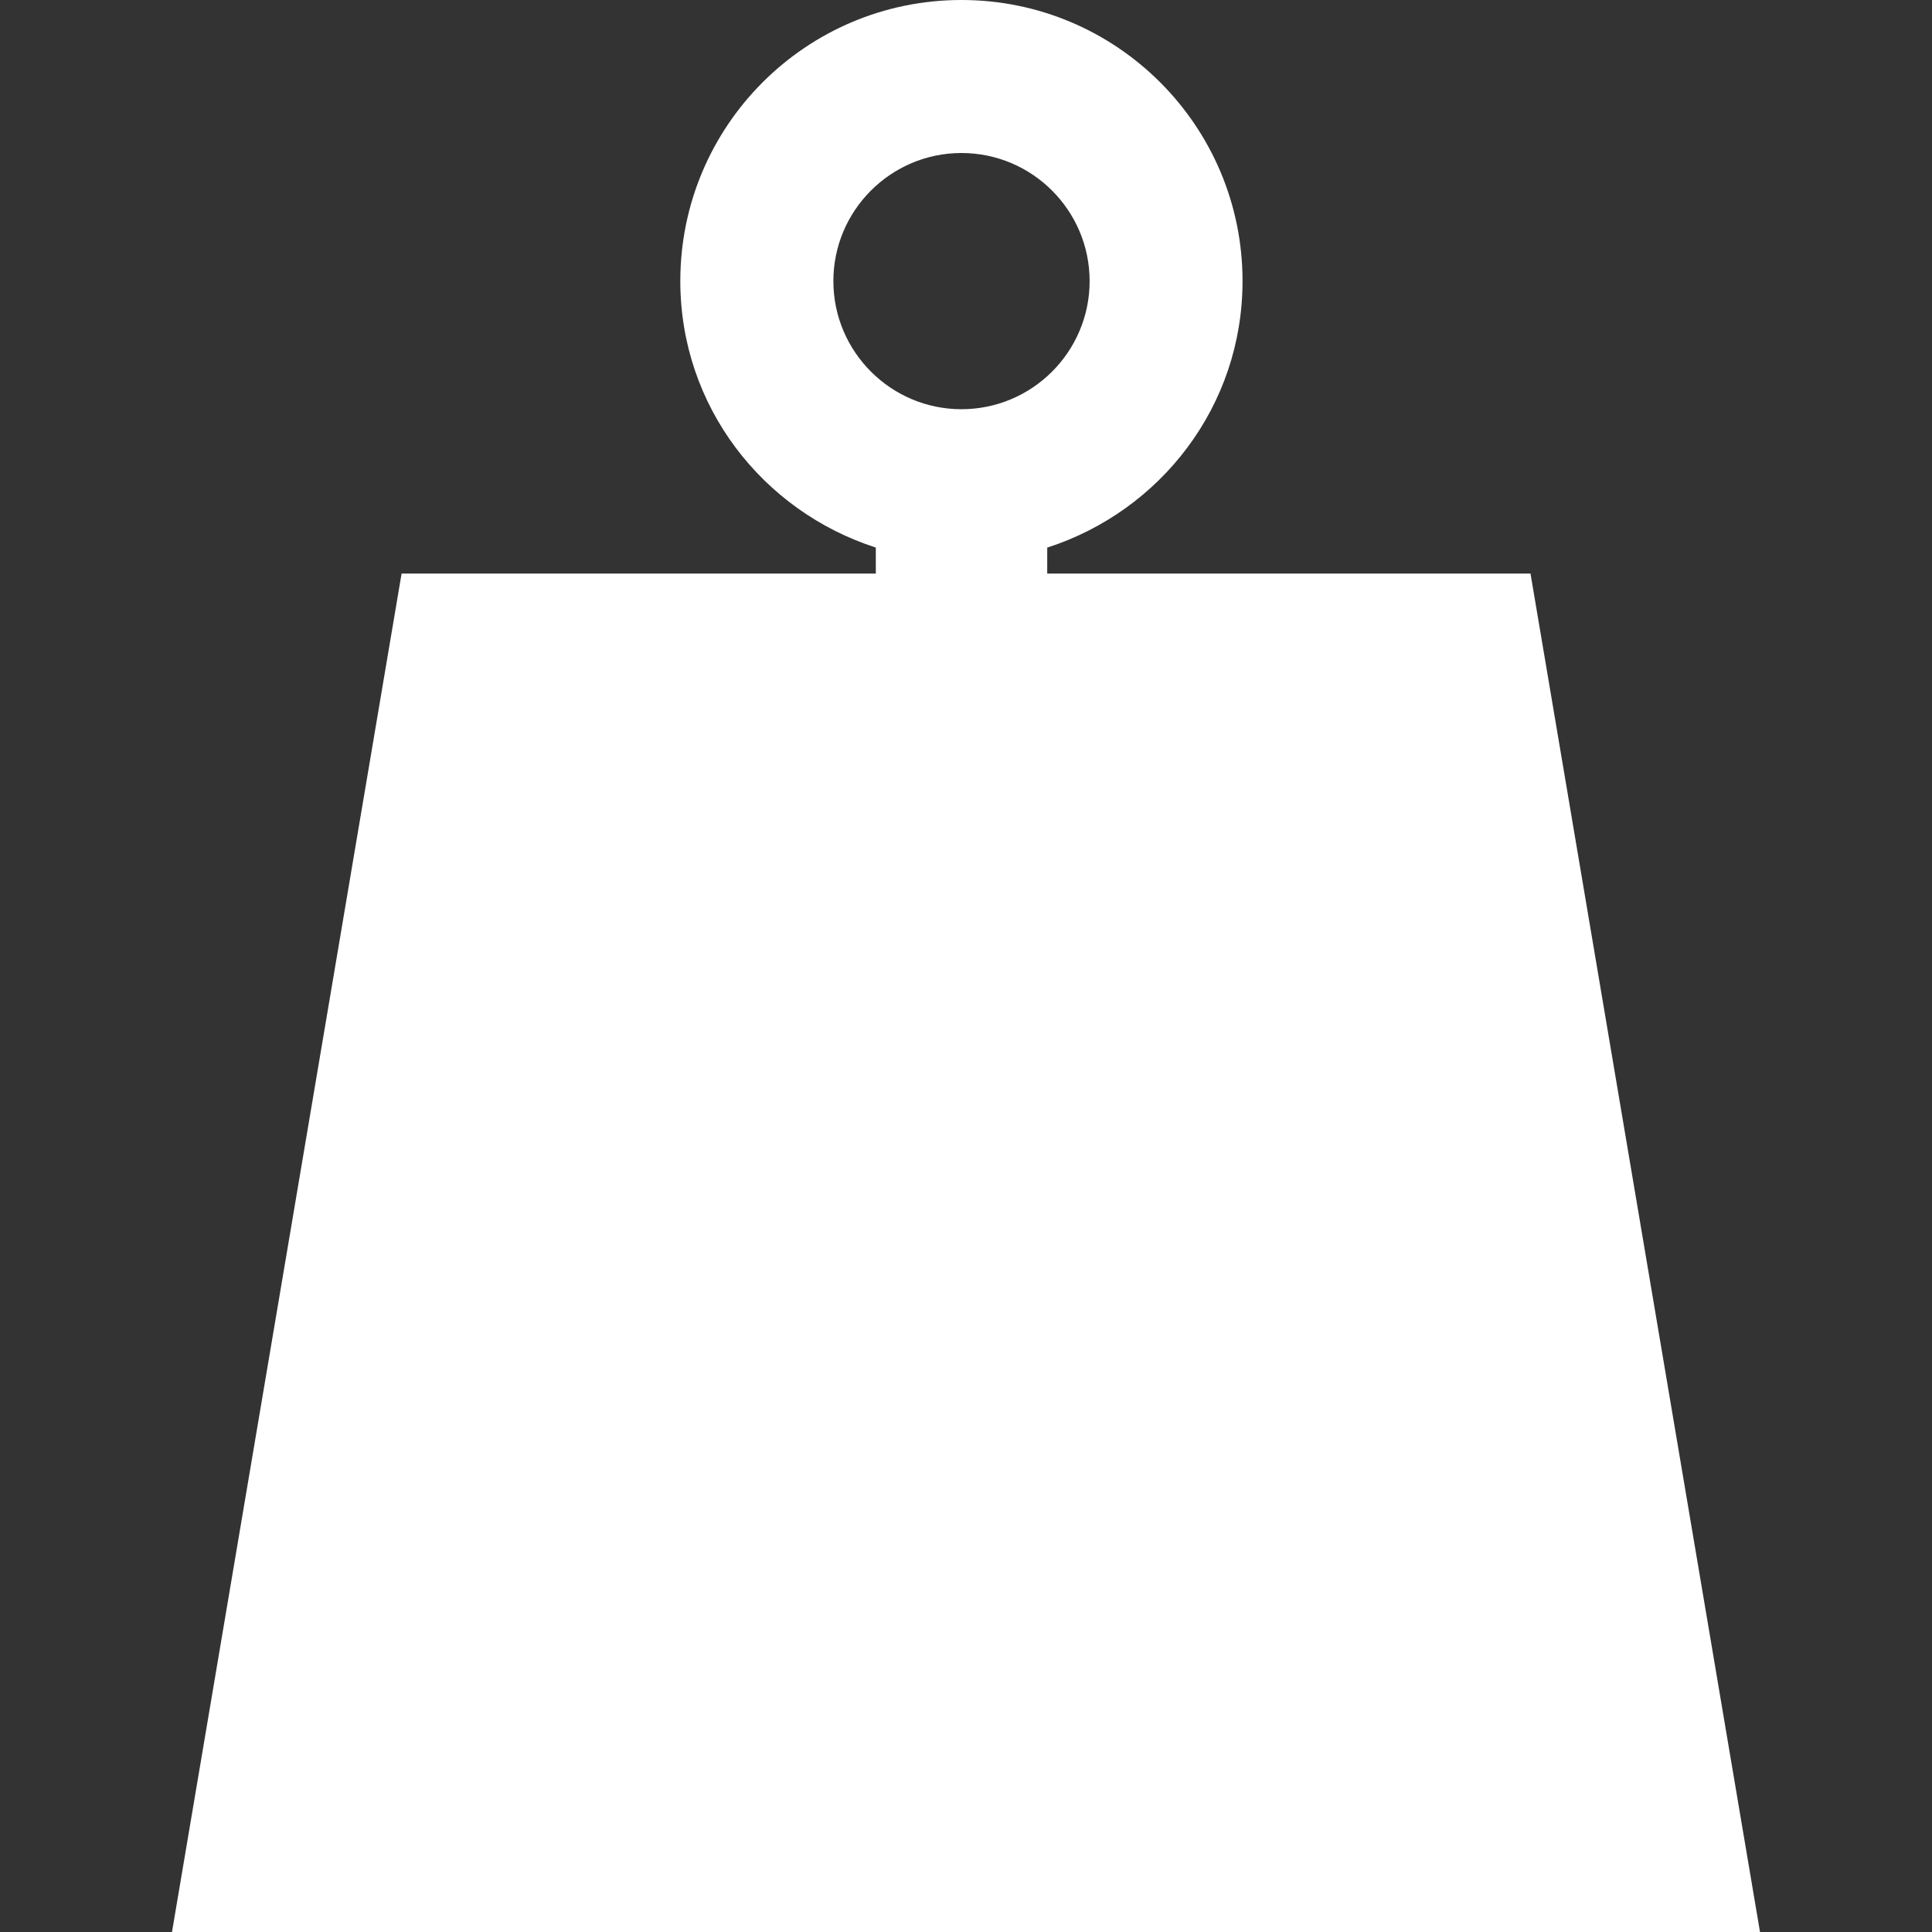 <?xml version="1.0" encoding="iso-8859-1"?>
<!-- Generator: Adobe Illustrator 18.1.1, SVG Export Plug-In . SVG Version: 6.00 Build 0)  -->
<svg xmlns="http://www.w3.org/2000/svg" xmlns:xlink="http://www.w3.org/1999/xlink" version="1.1" id="Capa_1" x="0px" y="0px" viewBox="0 0 39.281 39.281" style="enable-background:new 0 0 39.281 39.281;" xml:space="preserve" width="80px" height="80px">
<rect x="0" y="0" width="39.281" height="39.281" fill="#333333" stroke="none"/>
<g>
	<g>
		<animateTransform
	    attributeName='transform'
	    type="scale"
	    from="0.1"
	    to="1"
	    begin="0s"
	    dur="3s"
	    repeatCount="1"
	/>
		<path d="M31.118,11.662h-9.826v-0.528c2.301-0.742,3.971-2.873,3.971-5.419c0-3.156-2.56-5.715-5.715-5.715    c-3.158,0-5.716,2.559-5.716,5.715c0,2.546,1.673,4.676,3.975,5.418v0.529H8.165L3.497,39.281h32.287L31.118,11.662z     M16.944,5.715c0-1.436,1.169-2.604,2.604-2.604c1.438,0,2.606,1.169,2.606,2.604c0,1.437-1.169,2.605-2.606,2.605    C18.113,8.32,16.944,7.151,16.944,5.715z" fill="#FFFFFF"/>
	</g>
</g>


</svg>
